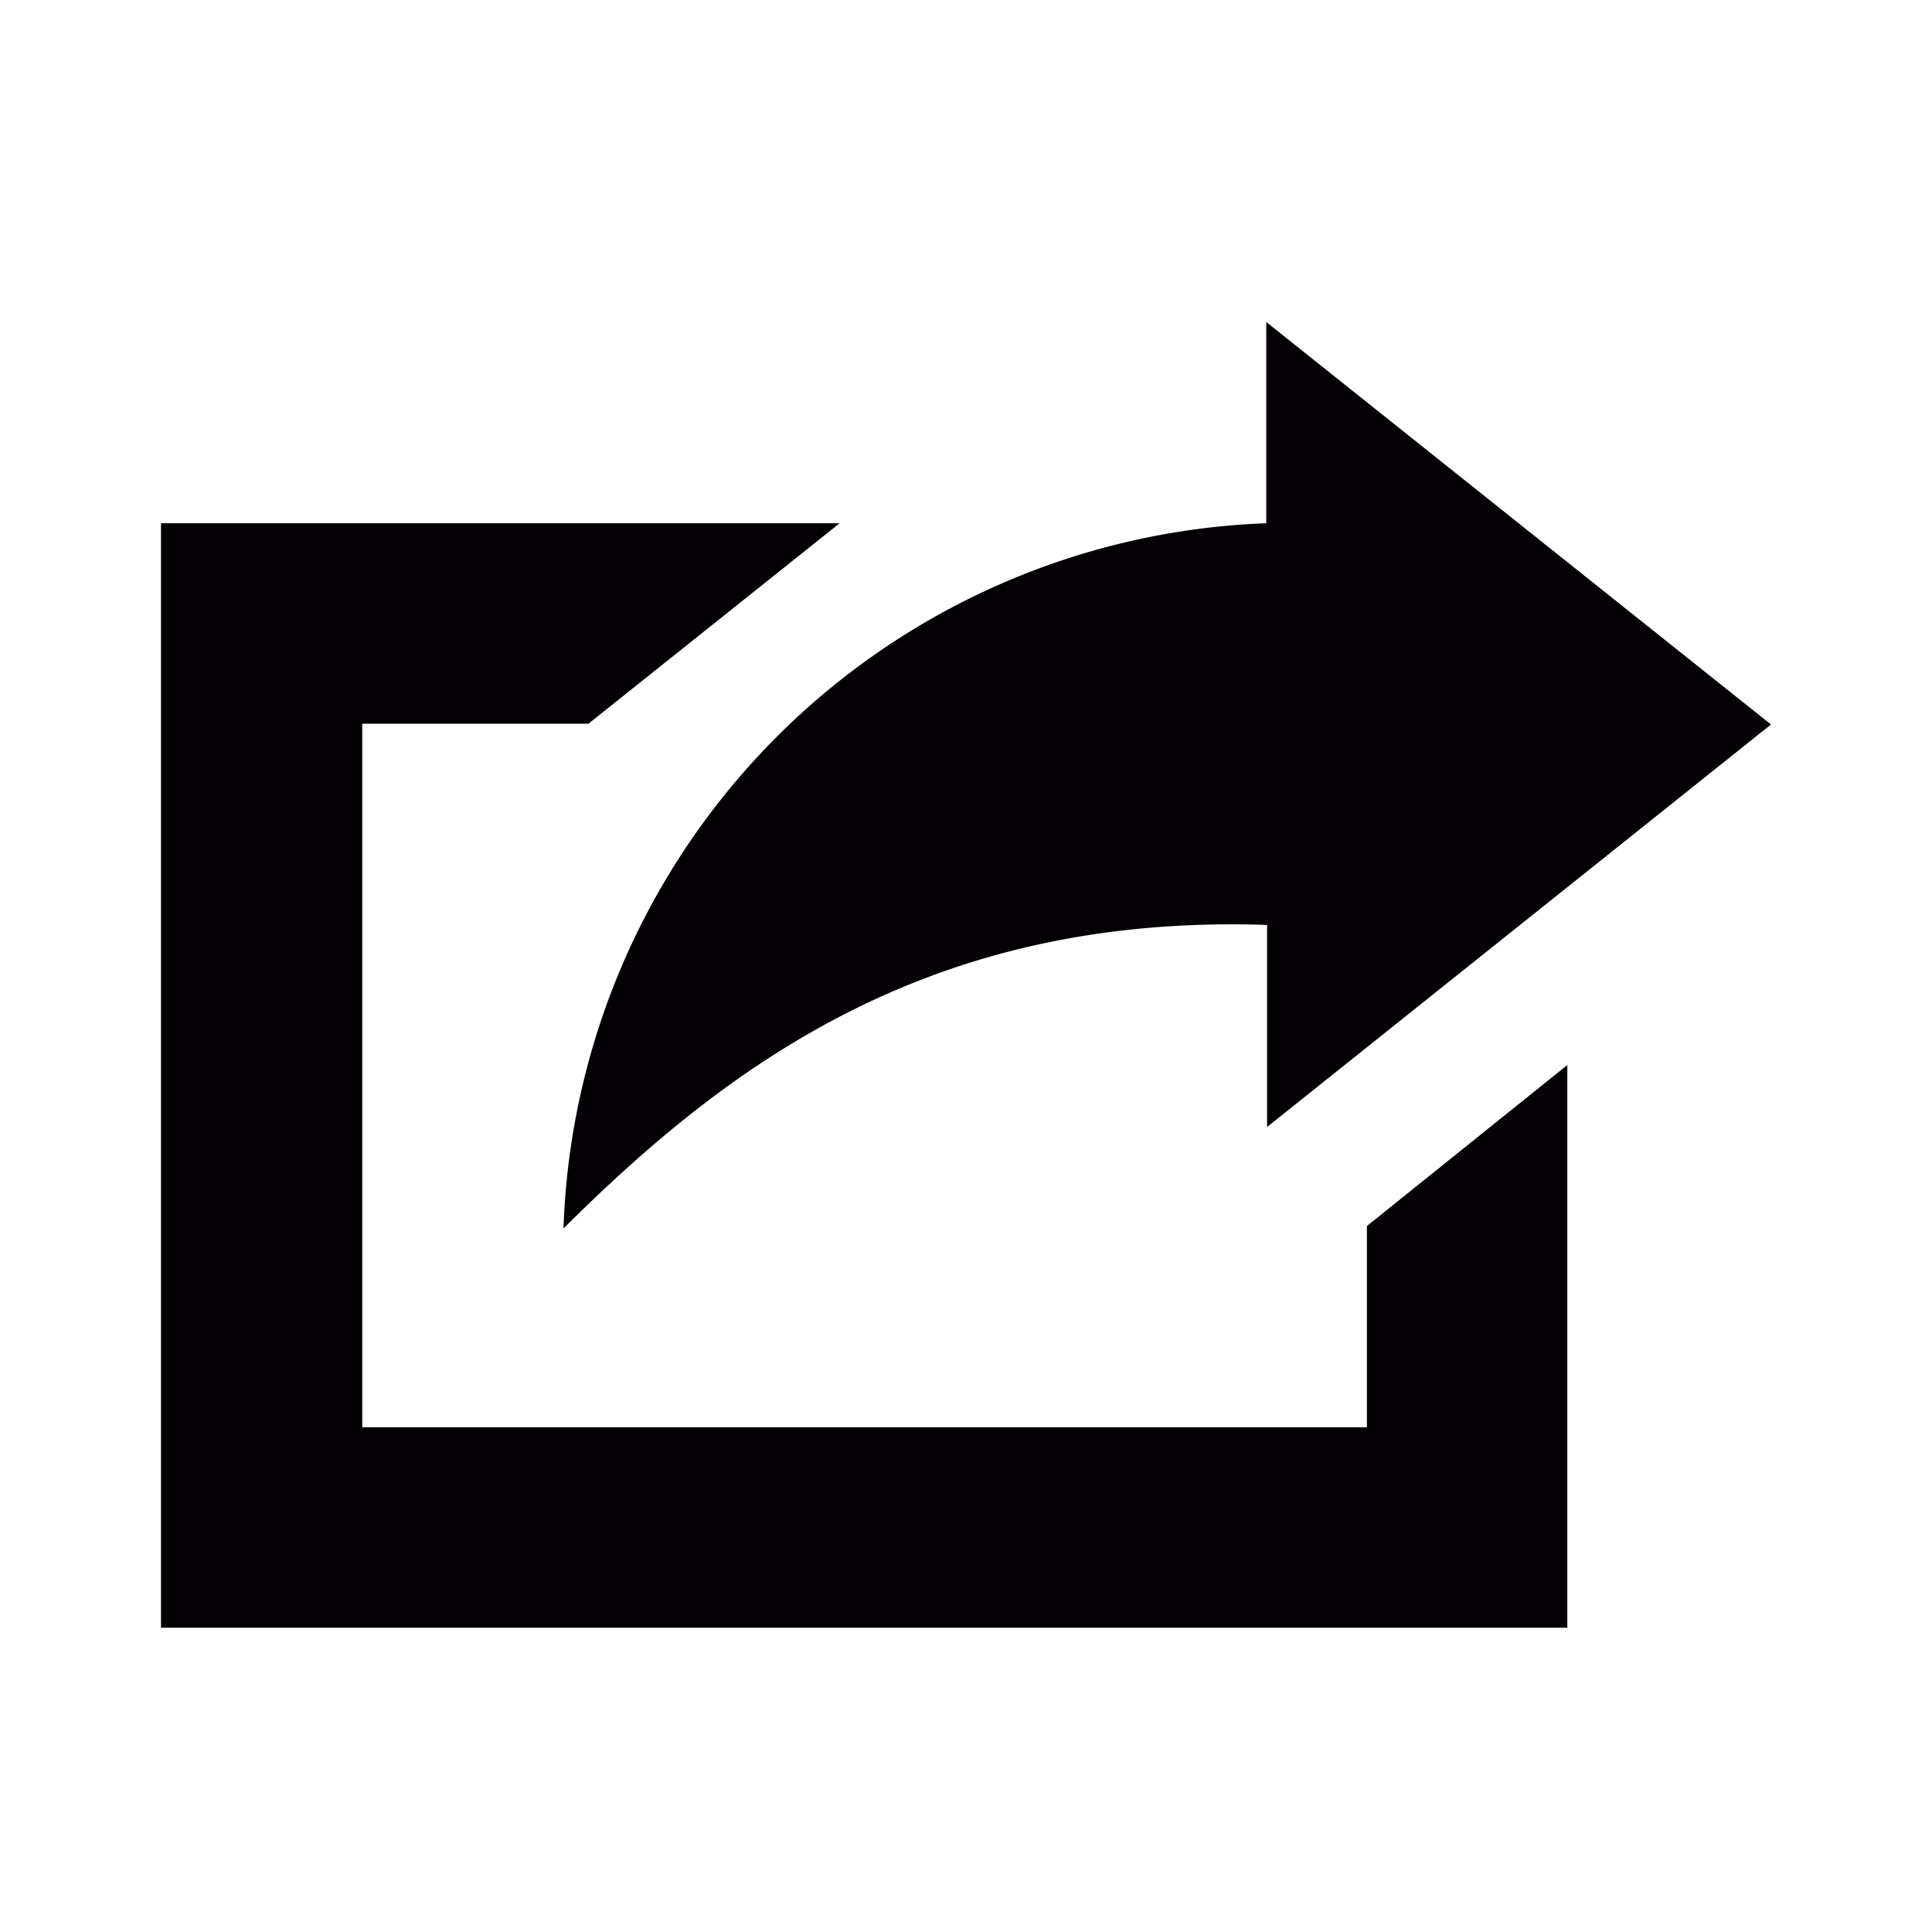 <svg xmlns="http://www.w3.org/2000/svg" width="24" height="24" viewBox="0 0 24 24"><polygon points="16.98 17.73 4.5 17.73 4.5 8.99 7.31 8.99 10.43 6.5 2 6.5 2 20.22 19.47 20.22 19.47 13.23 16.98 15.23 16.98 17.73" fill="#030104"/><path d="M7,15.26c2.07-2.06,4.58-3.91,8.74-3.77V14L22,9,15.73,4V6.5A9.07,9.07,0,0,0,7,15.26Z" fill="#030104"/></svg>